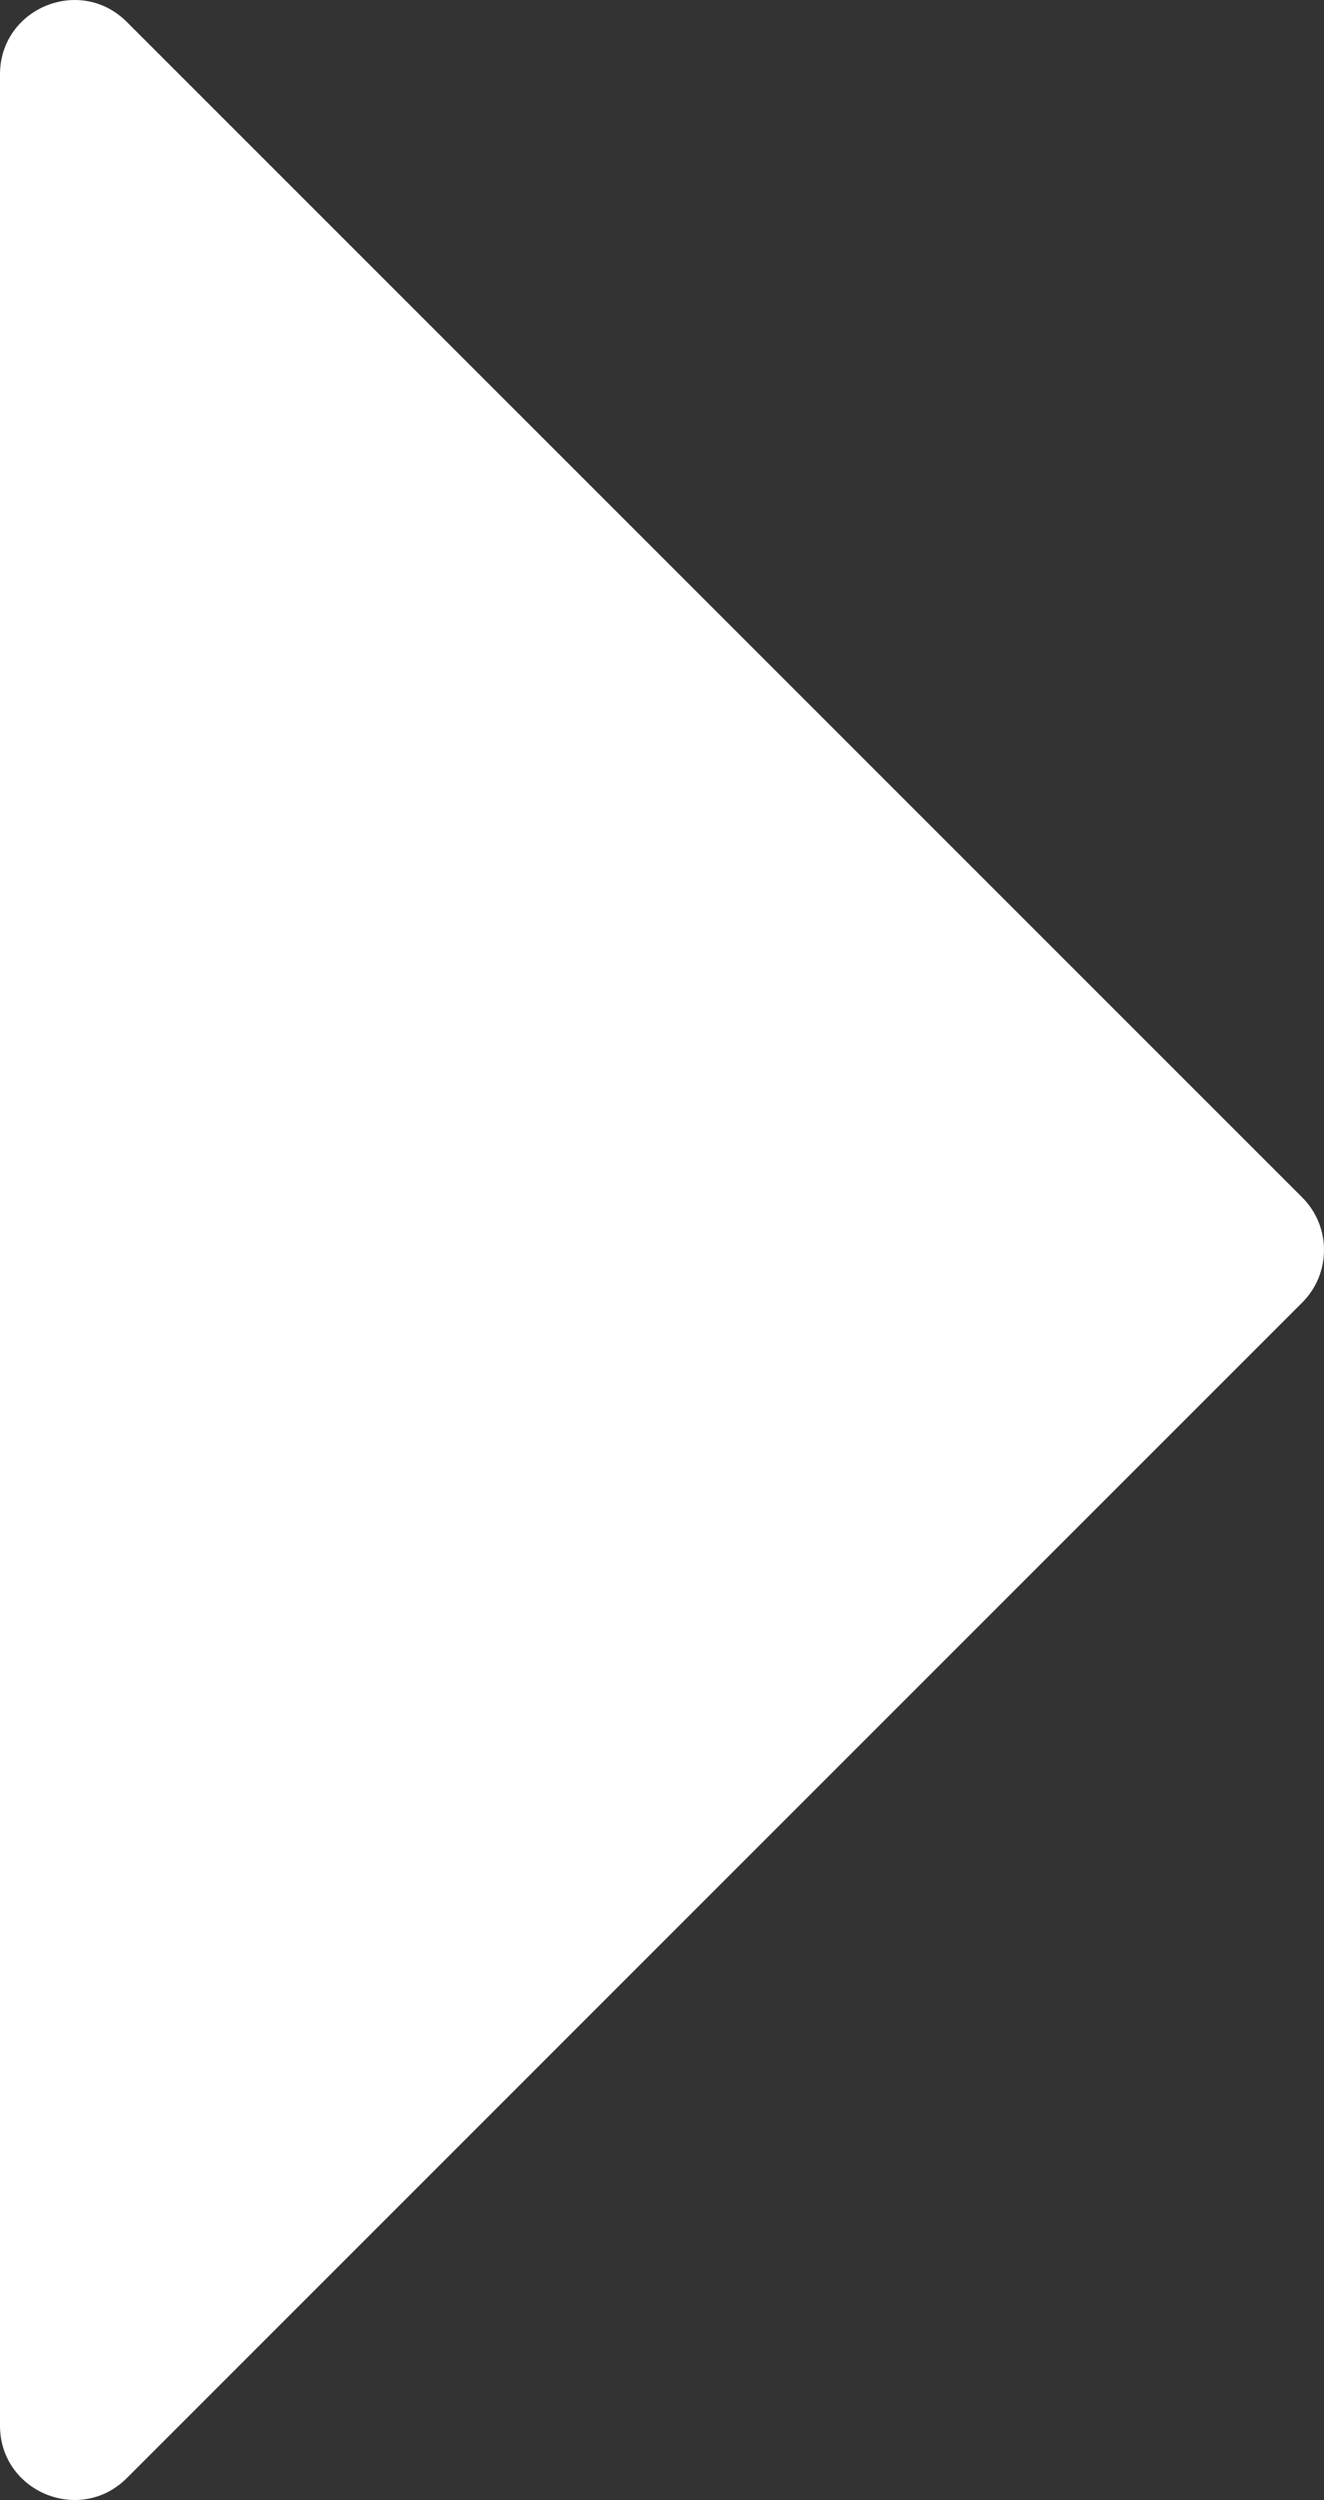 <?xml version="1.0" encoding="utf-8"?>
<!-- Generator: Adobe Illustrator 24.0.0, SVG Export Plug-In . SVG Version: 6.00 Build 0)  -->
<svg version="1.1" id="Capa_1" xmlns="http://www.w3.org/2000/svg" xmlns:xlink="http://www.w3.org/1999/xlink" x="0px" y="0px"
	 viewBox="0 0 224.59 424.03" style="enable-background:new 0 0 224.59 424.03;" xml:space="preserve">
<rect x="0" y="0" width="224.59" height="424.03" fill="#333333" stroke="none"/>
<style type="text/css">
	.st0{fill:#FFFFFF;}
</style>
<path class="st0" d="M21.51,3.72L220.9,203.1c4.92,4.92,4.92,12.9,0,17.82L21.51,420.31C13.57,428.25,0,422.63,0,411.4V12.63
	C0,1.4,13.57-4.22,21.51,3.72z"/>
</svg>
